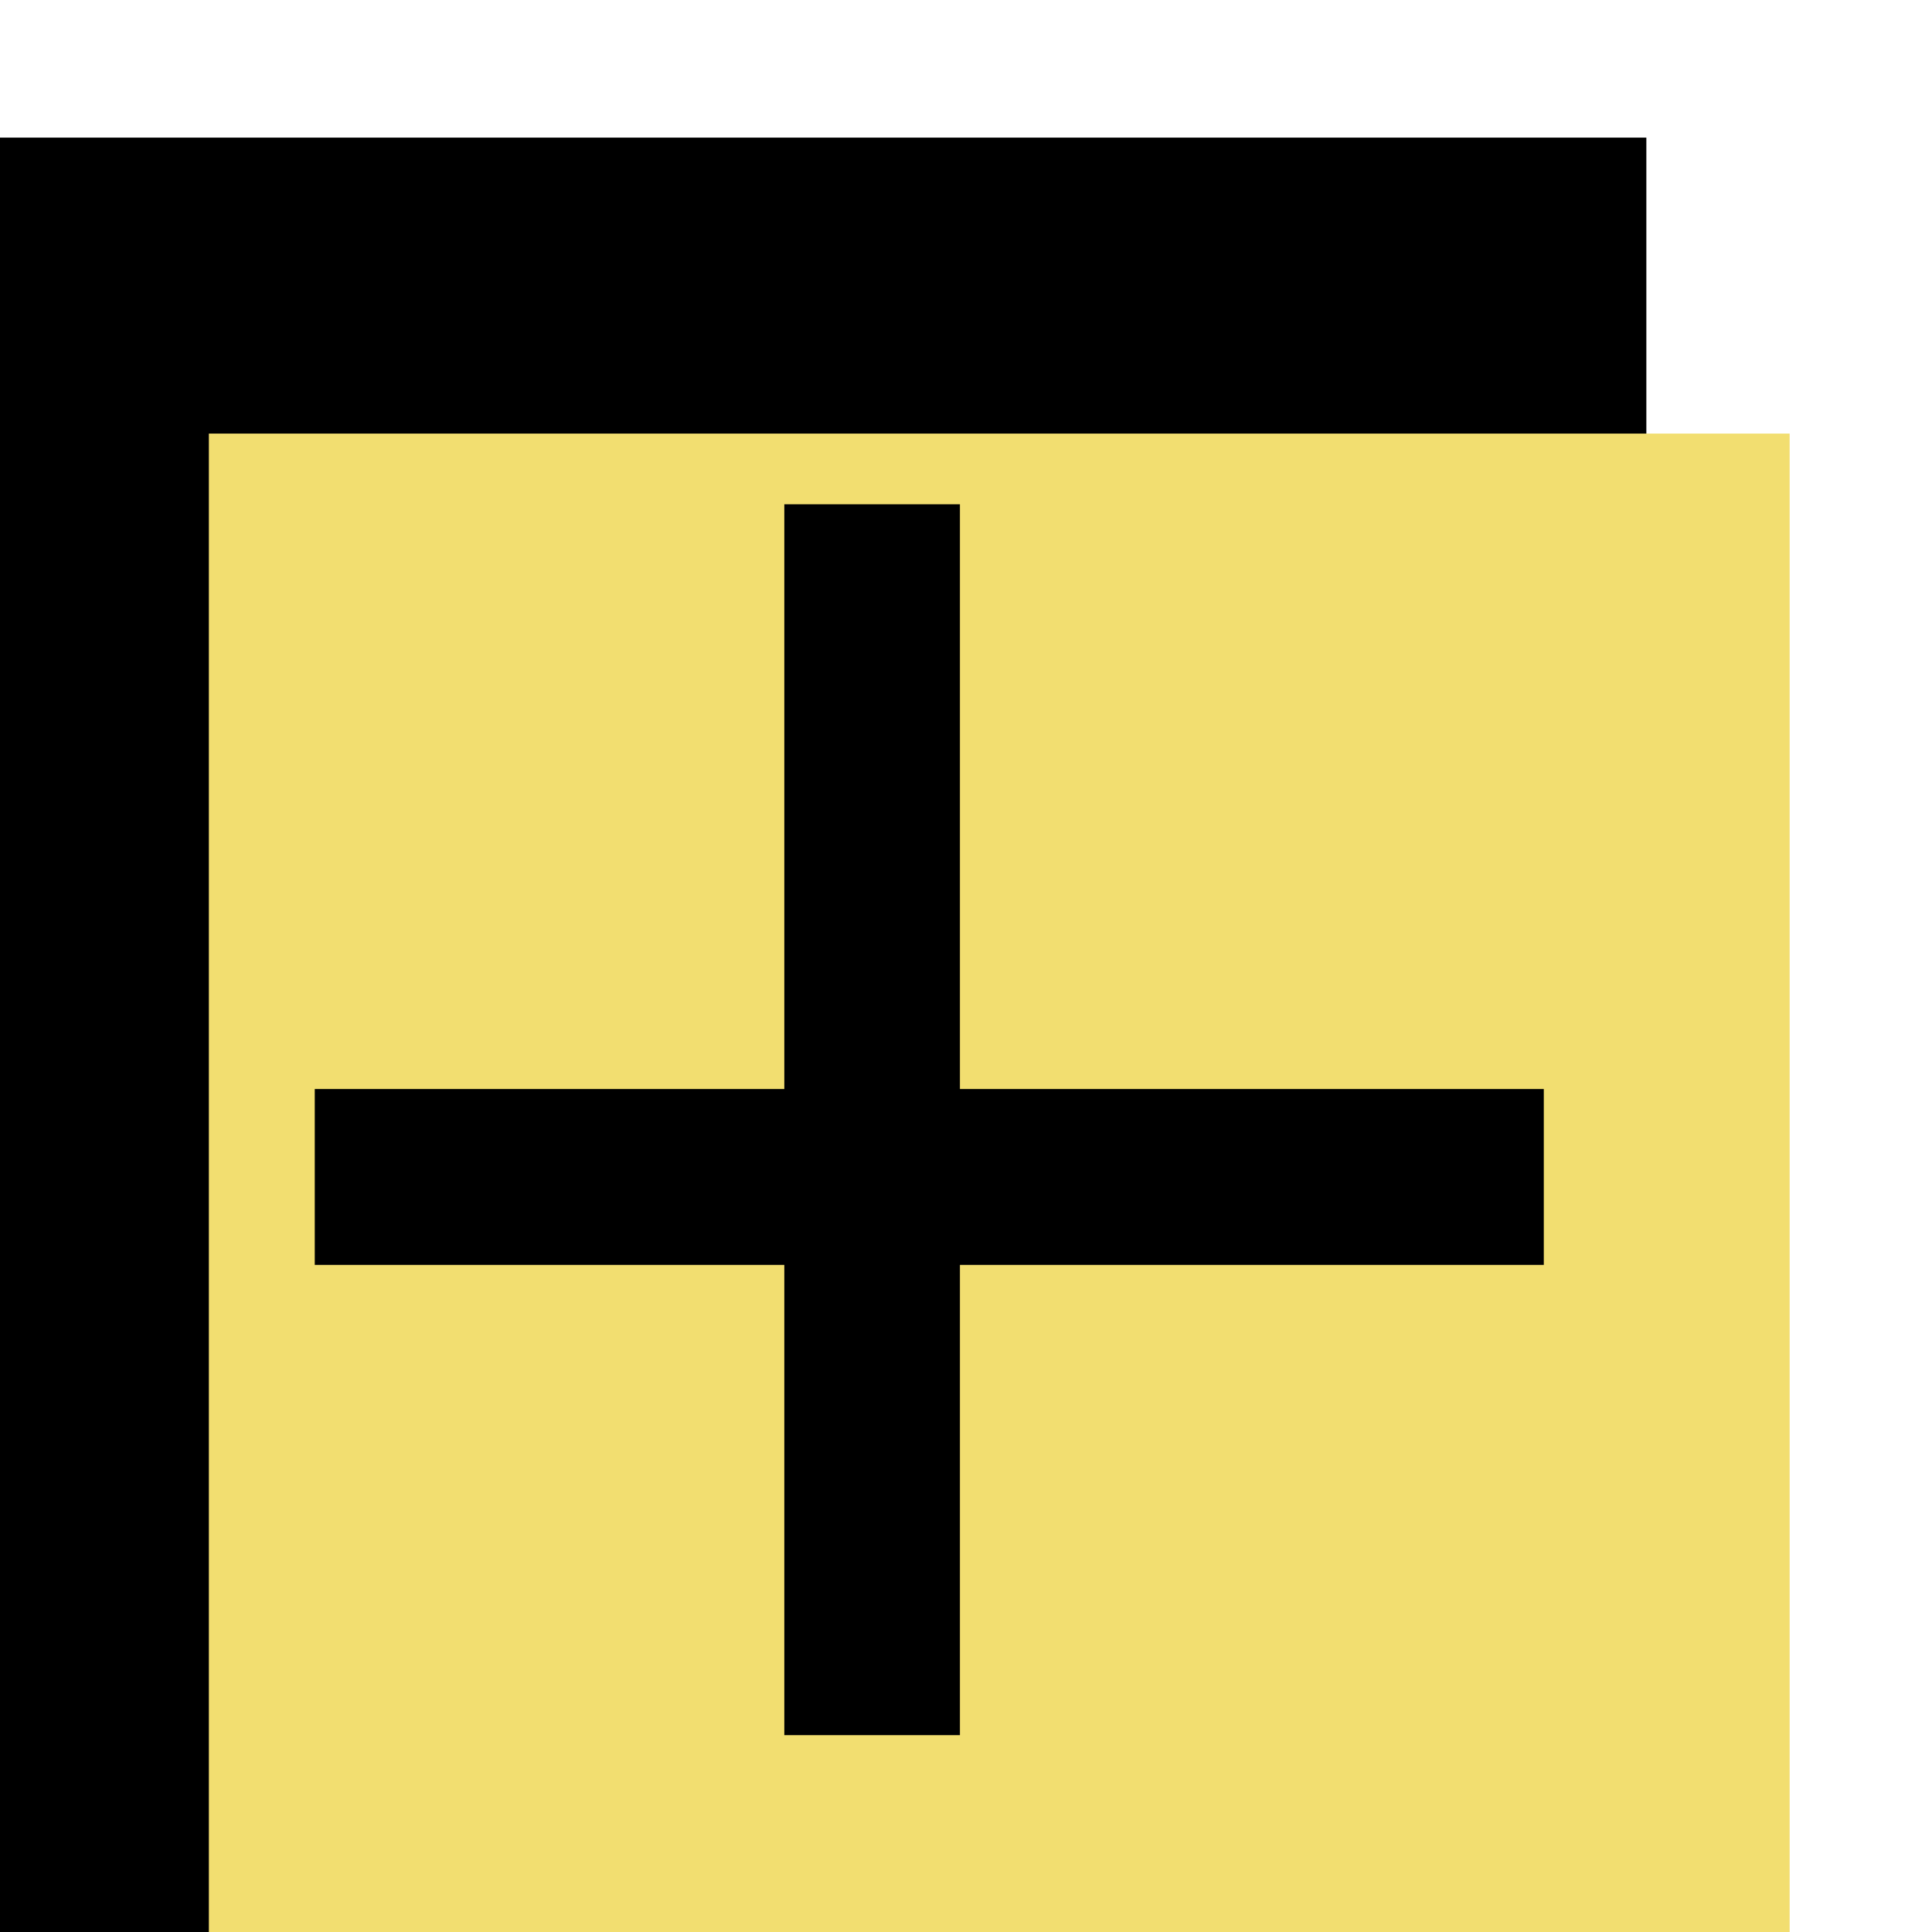 <?xml version="1.0" encoding="UTF-8" standalone="no"?>
<!DOCTYPE svg PUBLIC "-//W3C//DTD SVG 1.1//EN" "http://www.w3.org/Graphics/SVG/1.1/DTD/svg11.dtd">
<svg width="100%" height="100%" viewBox="0 0 11 11" version="1.1" xmlns="http://www.w3.org/2000/svg" xmlns:xlink="http://www.w3.org/1999/xlink" xml:space="preserve" xmlns:serif="http://www.serif.com/" style="fill-rule:evenodd;clip-rule:evenodd;stroke-linejoin:round;stroke-miterlimit:2;">
    <g transform="matrix(1,0,0,1,-50,-37)">
        <g transform="matrix(0.856,0,0,2.594,7.704,18.158)">
            <g id="GraphNode_ExpandPartial" transform="matrix(1.168,0,0,0.386,-2907.42,-353.186)">
                <g transform="matrix(1.571,0,0,1.571,-1447.86,-568.857)">
                    <rect x="2532" y="957" width="7" height="7"/>
                </g>
                <g transform="matrix(1.286,0,0,1.286,-723.429,-294.429)">
                    <rect x="2532" y="957" width="7" height="7" style="fill:rgb(242,222,112);"/>
                </g>
                <g transform="matrix(1,0,0,2.333,1,-1314.67)">
                    <rect x="2535" y="965" width="1" height="3"/>
                </g>
                <g transform="matrix(6.12323e-17,1,-2.333,1.42875e-16,4791.67,-1595)">
                    <rect x="2535" y="965" width="1" height="3"/>
                </g>
            </g>
        </g>
    </g>
</svg>
